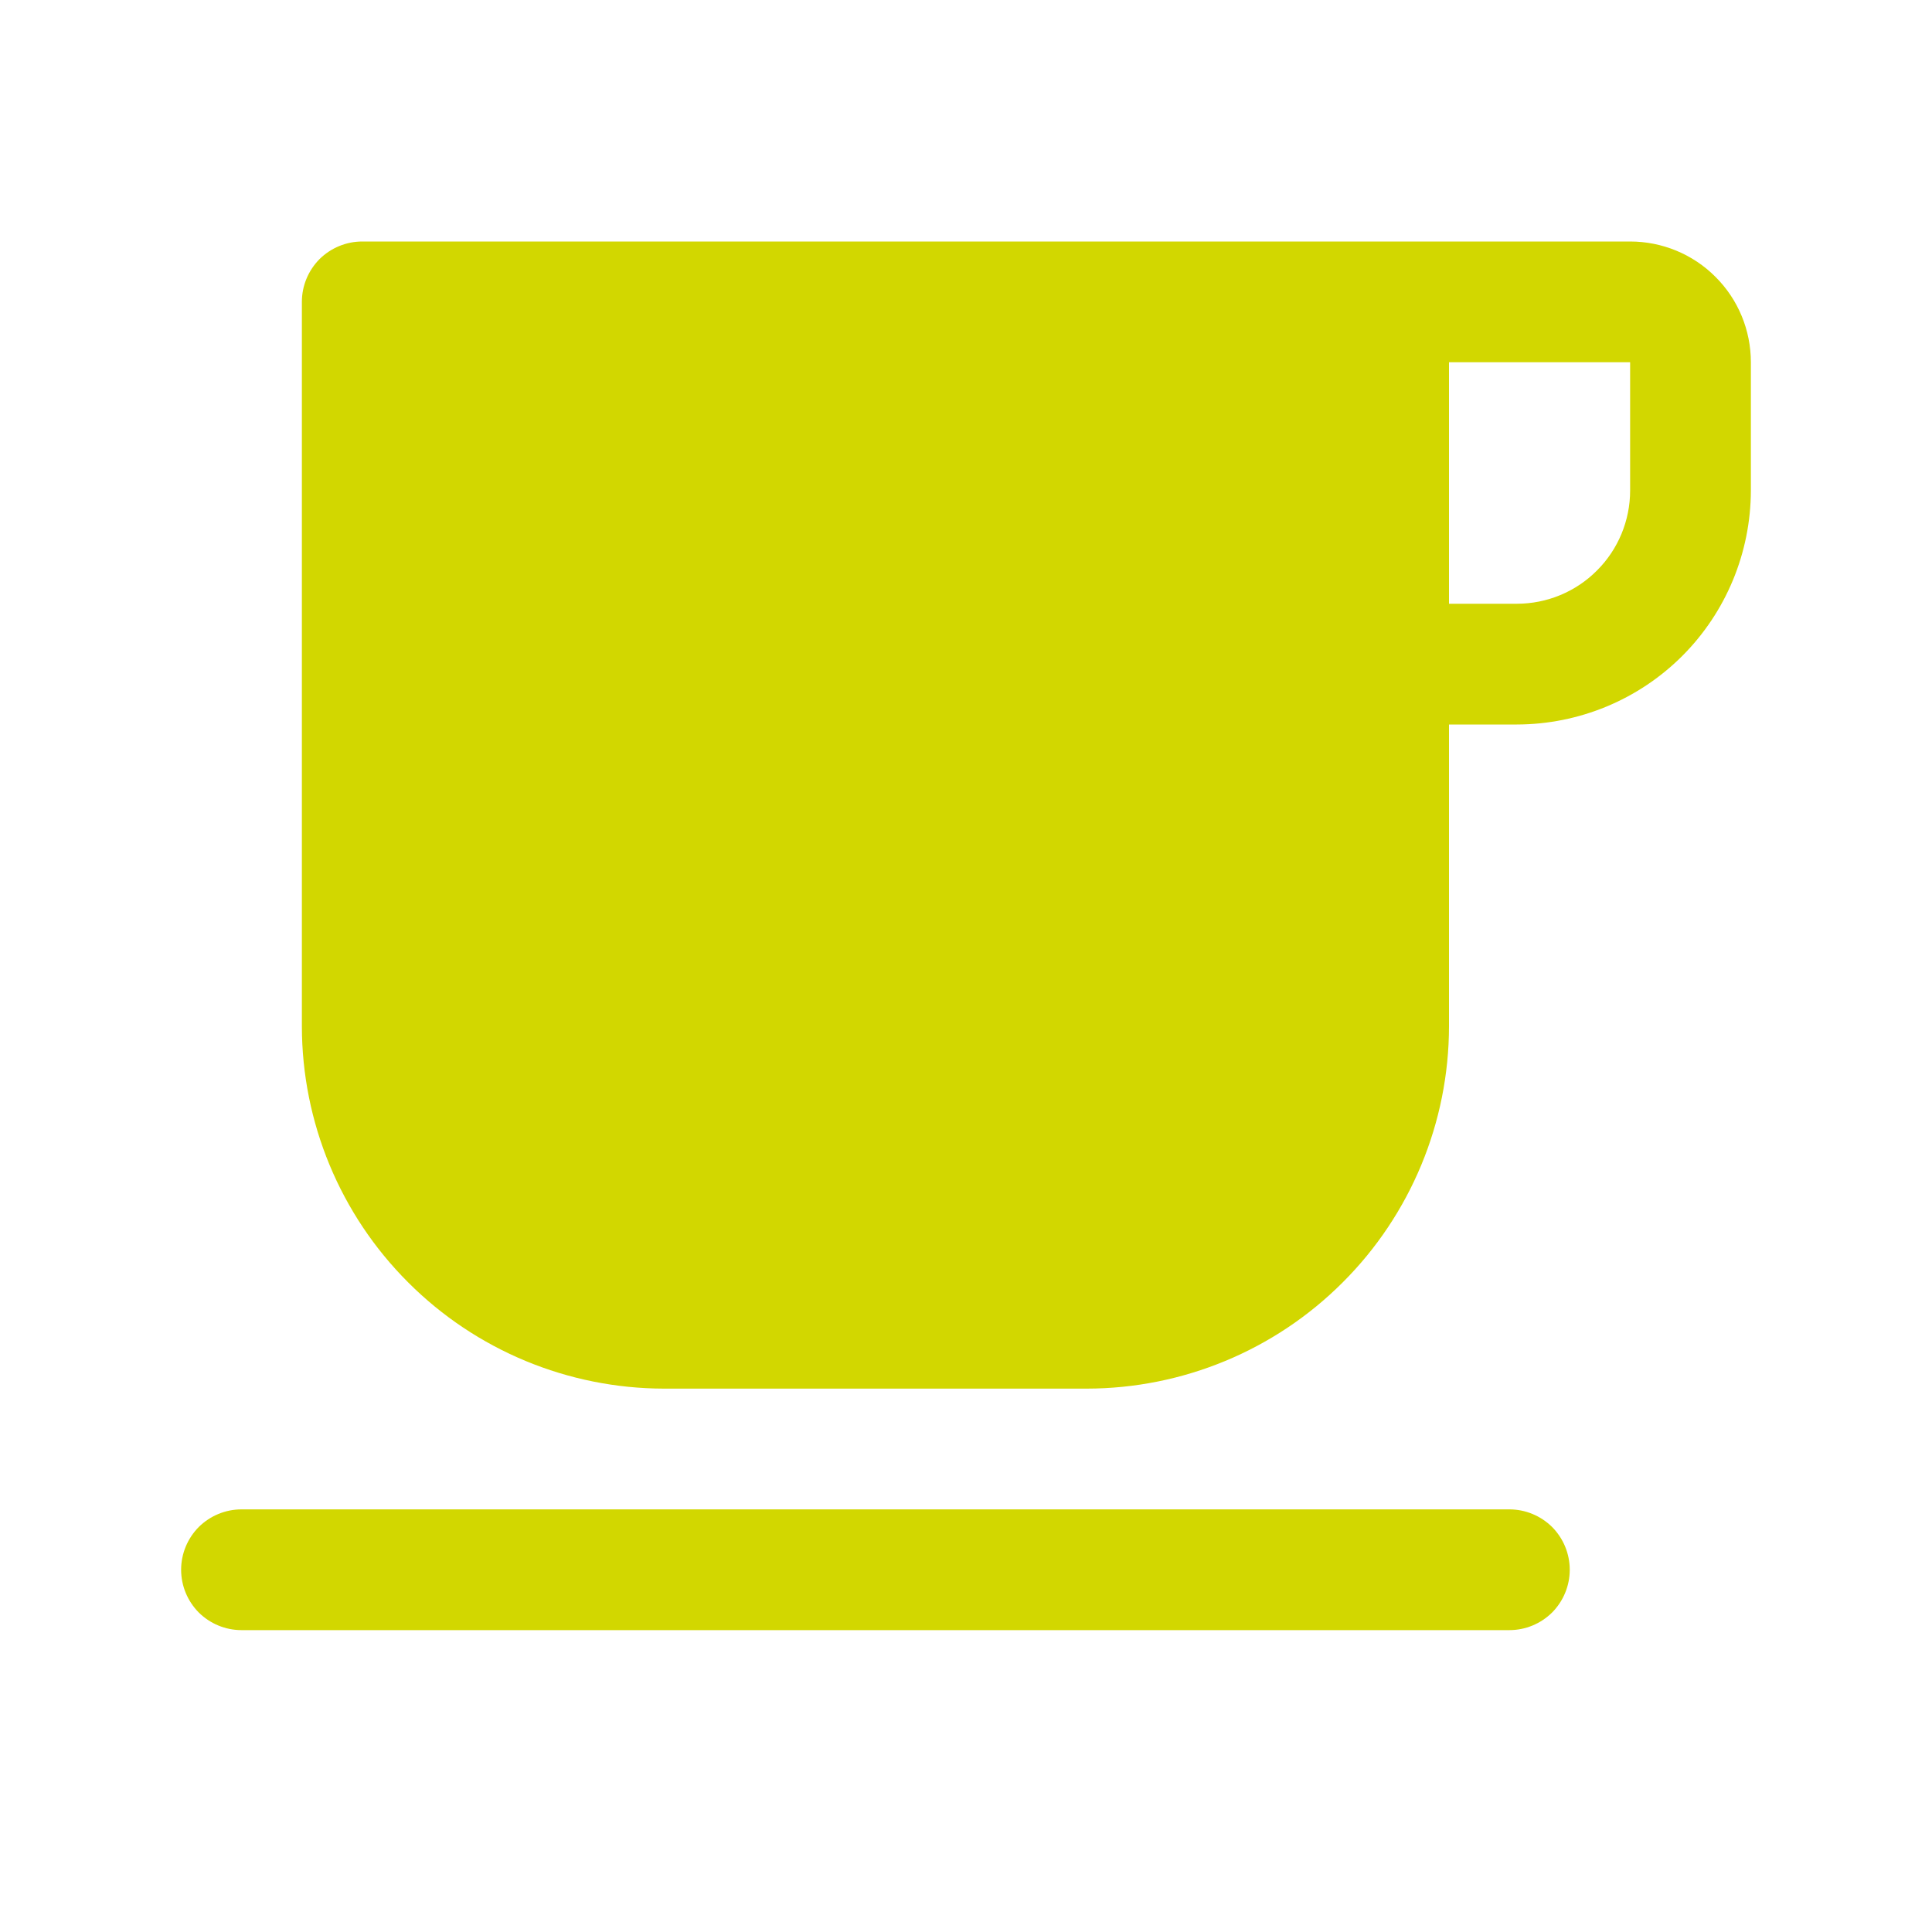 <svg width="16" height="16" viewBox="0 0 16 16" fill="none" xmlns="http://www.w3.org/2000/svg">
<path d="M13.5 2H3C2.867 2 2.74 2.053 2.646 2.146C2.553 2.24 2.5 2.367 2.5 2.5V8.5C2.501 9.295 2.817 10.058 3.38 10.62C3.942 11.183 4.705 11.499 5.5 11.5H9C9.795 11.499 10.558 11.183 11.12 10.62C11.683 10.058 11.999 9.295 12 8.5V6H12.562C13.076 5.999 13.569 5.795 13.932 5.432C14.295 5.069 14.499 4.576 14.5 4.062V3C14.5 2.735 14.395 2.48 14.207 2.293C14.02 2.105 13.765 2 13.5 2ZM13.5 4.062C13.5 4.311 13.401 4.55 13.225 4.725C13.05 4.901 12.811 5 12.562 5H12V3H13.5V4.062ZM12.5 12.5H2C1.867 12.5 1.74 12.553 1.646 12.646C1.553 12.74 1.5 12.867 1.5 13C1.5 13.133 1.553 13.26 1.646 13.354C1.74 13.447 1.867 13.5 2 13.5H12.5C12.633 13.5 12.76 13.447 12.854 13.354C12.947 13.26 13 13.133 13 13C13 12.867 12.947 12.74 12.854 12.646C12.76 12.553 12.633 12.5 12.5 12.5Z" fill="#D2D700"/>
</svg>
